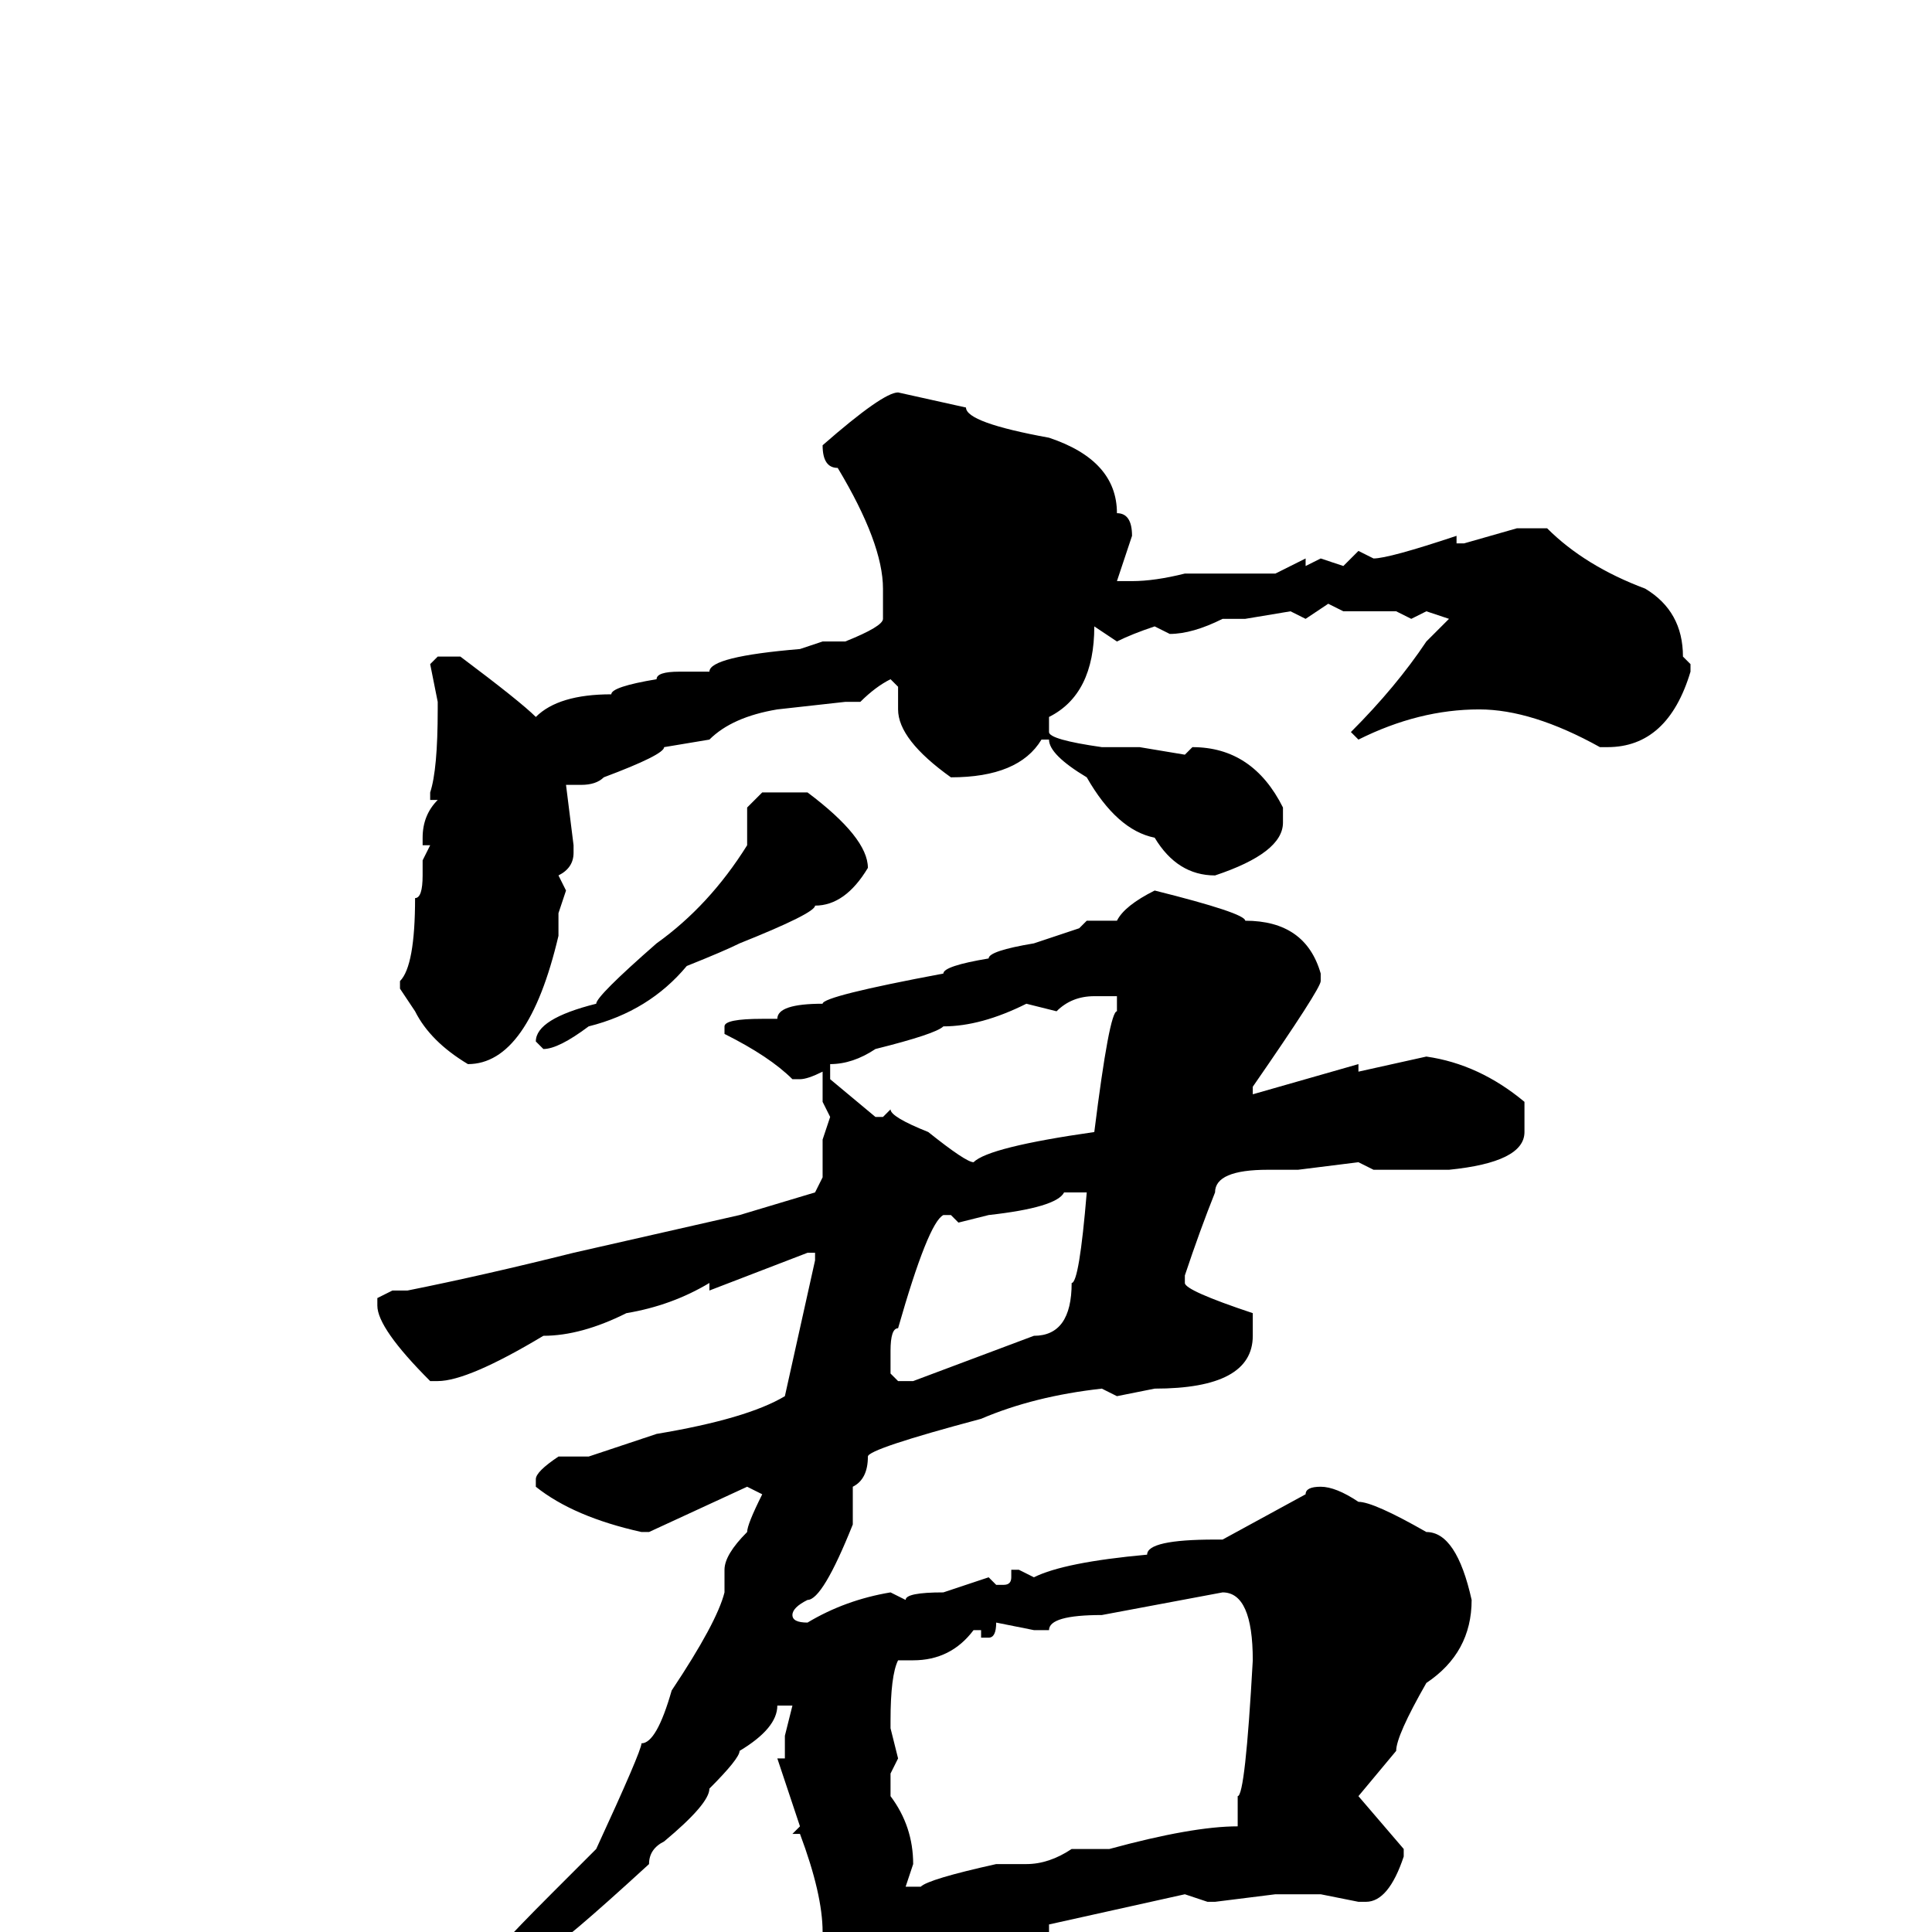 <svg xmlns="http://www.w3.org/2000/svg" viewBox="0 -256 256 256">
	<path fill="#000000" d="M119 -204L128 -202Q128 -200 139 -198Q148 -195 148 -188Q150 -188 150 -185L148 -179H150Q153 -179 157 -180H164H169L173 -182V-181L175 -182L178 -181L180 -183L182 -182Q184 -182 193 -185V-184H194L201 -186H205Q210 -181 218 -178Q223 -175 223 -169L224 -168V-167Q221 -157 213 -157H212Q203 -162 196 -162Q188 -162 180 -158L179 -159Q185 -165 189 -171L192 -174L189 -175L187 -174L185 -175H183H180H178L176 -176L173 -174L171 -175L165 -174H162Q158 -172 155 -172L153 -173Q150 -172 148 -171L145 -173Q145 -164 139 -161V-159Q139 -158 146 -157H151L157 -156L158 -157Q166 -157 170 -149V-147Q170 -143 161 -140Q156 -140 153 -145Q148 -146 144 -153Q139 -156 139 -158H138Q135 -153 126 -153Q119 -158 119 -162V-165L118 -166Q116 -165 114 -163H112L103 -162Q97 -161 94 -158L88 -157Q88 -156 80 -153Q79 -152 77 -152H75L76 -144V-143Q76 -141 74 -140L75 -138L74 -135V-132Q70 -115 62 -115Q57 -118 55 -122L53 -125V-126Q55 -128 55 -137Q56 -137 56 -140V-142L57 -144H56V-145Q56 -148 58 -150H57V-151Q58 -154 58 -162V-163L57 -168L58 -169H61Q69 -163 71 -161Q74 -164 81 -164Q81 -165 87 -166Q87 -167 90 -167H94Q94 -169 106 -170L109 -171H110H112Q117 -173 117 -174V-178Q117 -184 111 -194Q109 -194 109 -197Q117 -204 119 -204ZM101 -151H107Q115 -145 115 -141Q112 -136 108 -136Q108 -135 98 -131Q96 -130 91 -128Q86 -122 78 -120Q74 -117 72 -117L71 -118Q71 -121 79 -123Q79 -124 87 -131Q94 -136 99 -144V-146V-149ZM153 -138Q165 -135 165 -134Q173 -134 175 -127V-126Q175 -125 166 -112V-111L180 -115V-114L189 -116Q196 -115 202 -110V-106Q202 -102 192 -101H189H182L180 -102L172 -101H171H168Q161 -101 161 -98Q159 -93 157 -87V-86Q157 -85 166 -82V-79Q166 -72 153 -72L148 -71L146 -72Q137 -71 130 -68Q115 -64 115 -63Q115 -60 113 -59V-54Q109 -44 107 -44Q105 -43 105 -42Q105 -41 107 -41Q112 -44 118 -45L120 -44Q120 -45 125 -45L131 -47L132 -46H133Q134 -46 134 -47V-48H135L137 -47Q141 -49 152 -50Q152 -52 161 -52H162L173 -58Q173 -59 175 -59Q177 -59 180 -57Q182 -57 189 -53Q193 -53 195 -44Q195 -37 189 -33Q185 -26 185 -24L180 -18L186 -11V-10Q184 -4 181 -4H180L175 -5H171H169L161 -4H160L157 -5L139 -1V0H134Q132 1 126 3H125H123L122 4L123 7V10Q121 12 121 15L118 17H116Q111 13 109 0Q109 -5 106 -13H105L106 -14L103 -23H104V-26L105 -30H104H103Q103 -27 98 -24Q98 -23 94 -19Q94 -17 88 -12Q86 -11 86 -9Q74 2 73 2Q49 23 44 23Q41 26 37 26Q36 28 33 28H32L31 27L40 23L49 16Q52 16 64 5Q64 4 73 -5L79 -11Q85 -24 85 -25Q87 -25 89 -32Q95 -41 96 -45V-46V-48Q96 -50 99 -53Q99 -54 101 -58L99 -59L86 -53H85Q76 -55 71 -59V-60Q71 -61 74 -63H78L87 -66Q99 -68 104 -71L108 -89V-90H107L94 -85V-86Q89 -83 83 -82Q77 -79 72 -79Q62 -73 58 -73H57Q50 -80 50 -83V-84L52 -85H54Q64 -87 76 -90L98 -95L108 -98L109 -100V-105L110 -108L109 -110V-113V-114Q107 -113 106 -113H105Q102 -116 96 -119V-120Q96 -121 101 -121H103Q103 -123 109 -123Q109 -124 125 -127Q125 -128 131 -129Q131 -130 137 -131L143 -133L144 -134H148Q149 -136 153 -138ZM140 -122L136 -123Q130 -120 125 -120Q124 -119 116 -117Q113 -115 110 -115V-114V-113L116 -108H117L118 -109Q118 -108 123 -106Q128 -102 129 -102Q131 -104 145 -106Q147 -122 148 -122V-124H146H145Q142 -124 140 -122ZM127 -94L126 -95H125Q123 -94 119 -80Q118 -80 118 -77V-74L119 -73H121L129 -76L137 -79Q142 -79 142 -86Q143 -86 144 -98H141Q140 -96 131 -95ZM139 -40H137L132 -41Q132 -39 131 -39H130V-40H129Q126 -36 121 -36H119Q118 -34 118 -28V-27L119 -23L118 -21V-18Q121 -14 121 -9L120 -6H122Q123 -7 132 -9H135H136Q139 -9 142 -11H147Q158 -14 164 -14V-18Q165 -18 166 -36Q166 -45 162 -45L146 -42Q139 -42 139 -40Z"/>
</svg>
